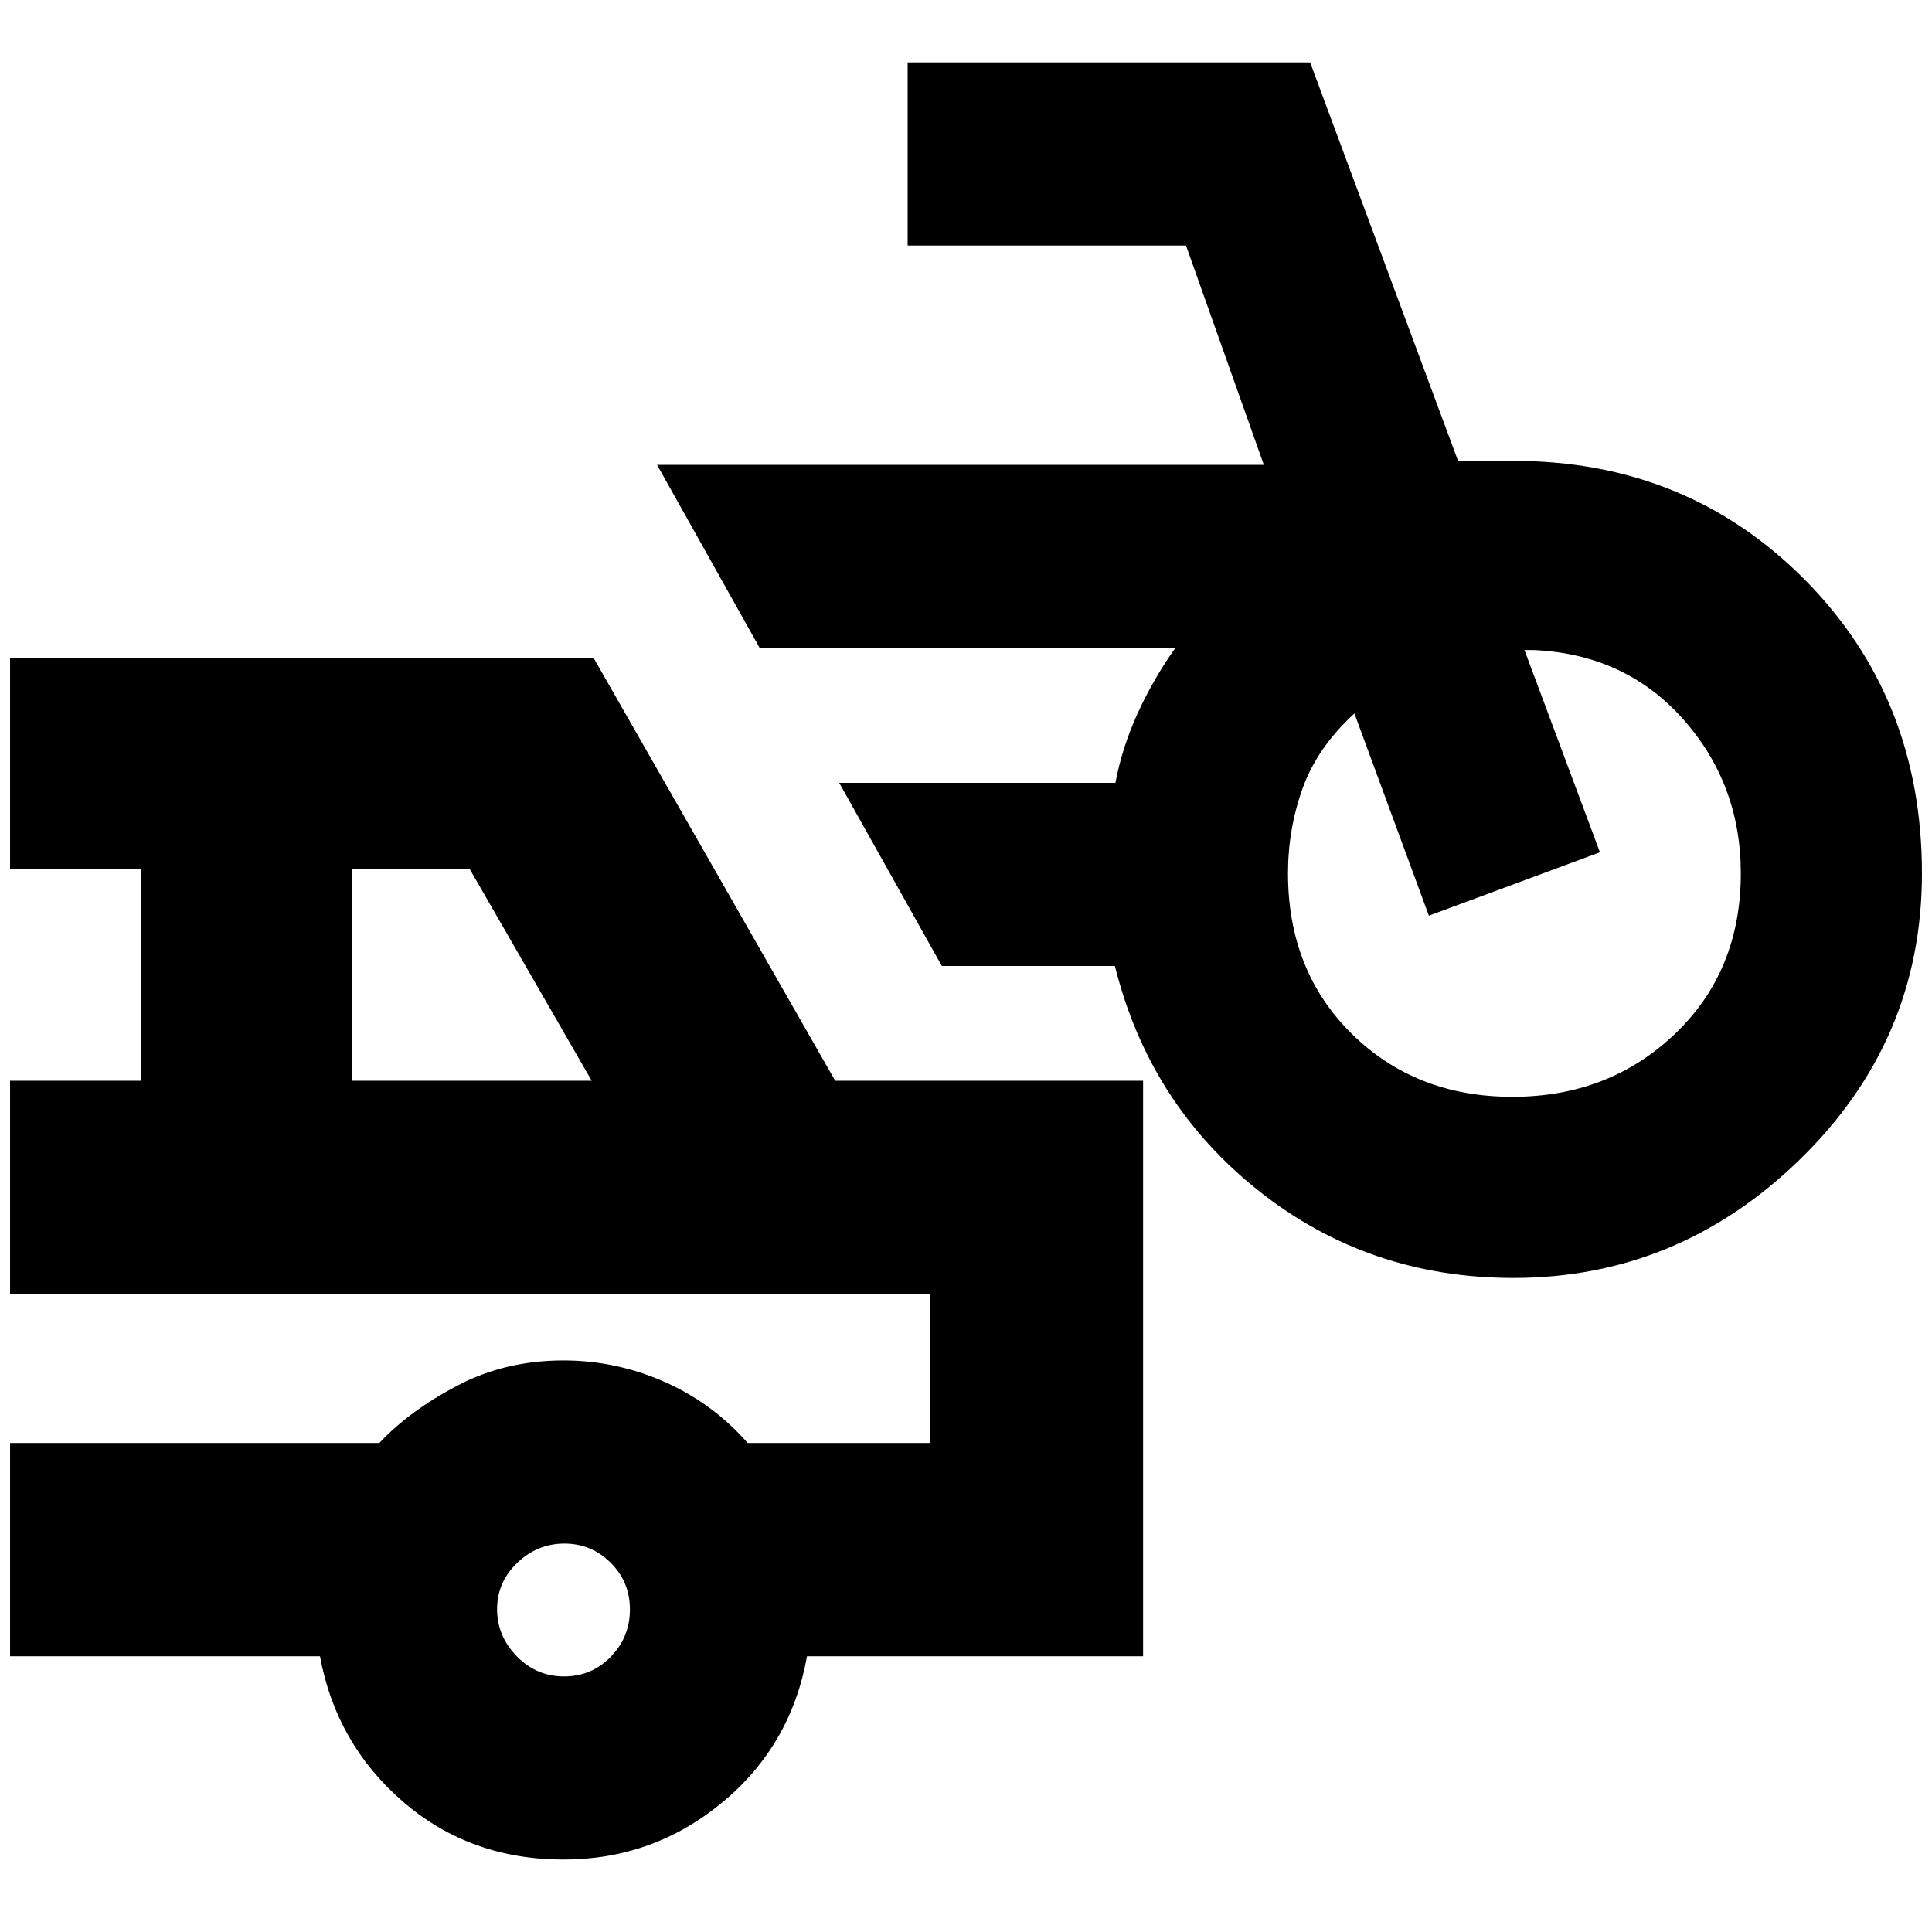 <svg xmlns="http://www.w3.org/2000/svg" height="24" viewBox="0 -960 960 960" width="24"><path d="M752-325q-72 0-126.5-43.25T554-480h-86l-51-91h137.24q3.31-17.53 11.03-34.52Q573-622.5 584-638H377.5l-51-91H628l-38.68-109H451v-91h200l73.5 198H752q86 0 144.5 58.75T955-526q0 82.99-60.5 141.99Q834-325 752-325Zm-.5-90q48 0 80.75-31.25T865-526q0-44.5-28.75-76.75T762-637h-4.5L795-536.5 710-505l-37-100.5q-18.5 17-25.75 37.25T640-526q0 48.5 31.75 79.75T751.5-415ZM280-36q-46.5 0-79.75-28.75T159-137H5v-106h183.5q15.01-16 38.78-28.5Q251.06-284 280-284q25.84 0 49.87 10.5Q353.89-263 371.5-243H462v-74H5v-106h65v-105H5v-105h290l120 210h153v286H401q-8 44.5-42.25 72.75T280-36ZM175-423h119l-60.5-105H175v105Zm105.28 296q13.72 0 23.22-9.78 9.5-9.78 9.5-23.5t-9.58-23.22q-9.58-9.5-23-9.5T257-183.42q-10 9.58-10 23t9.78 23.42q9.78 10 23.5 10ZM234-280Z"/></svg>